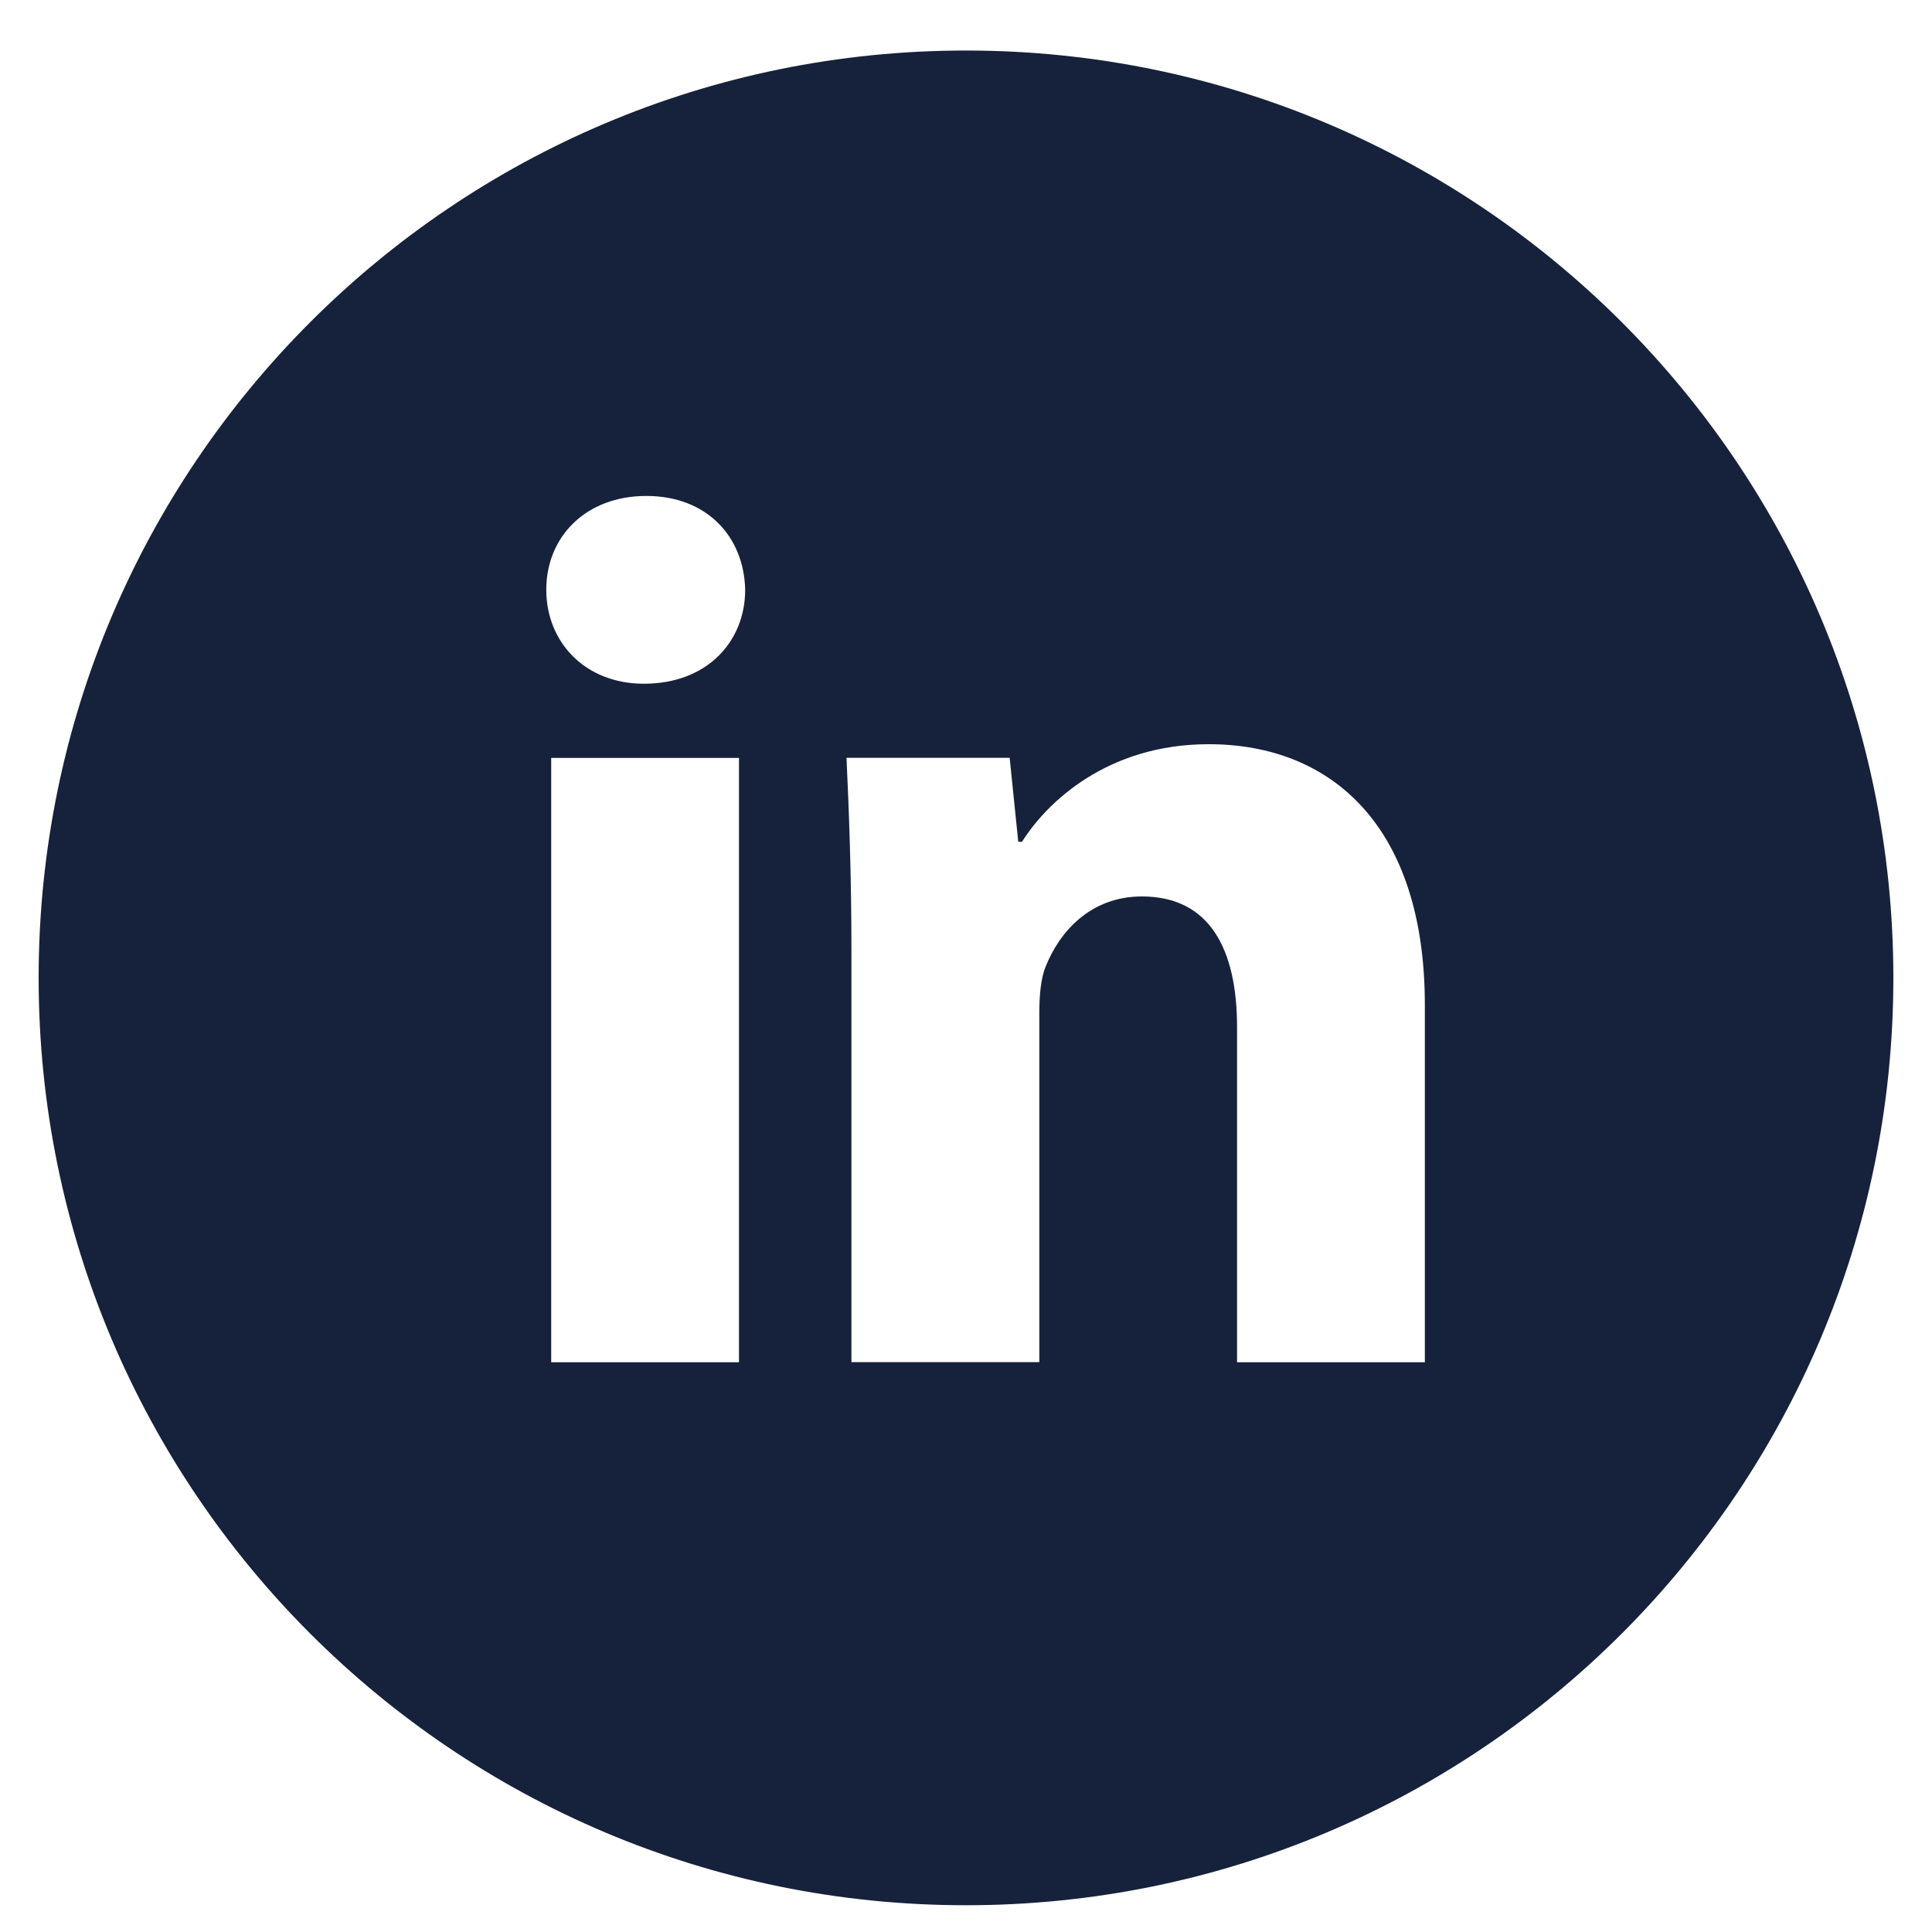 <svg width="20" height="20" viewBox="0 0 20 20" fill="none" xmlns="http://www.w3.org/2000/svg">
<path d="M10 0.523C4.698 0.523 0.4 4.821 0.4 10.123C0.4 15.425 4.698 19.723 10 19.723C15.302 19.723 19.6 15.425 19.6 10.123C19.6 4.821 15.302 0.523 10 0.523ZM7.65 14.102H5.706V7.846H7.65V14.102ZM6.666 7.078C6.052 7.078 5.655 6.643 5.655 6.105C5.655 5.556 6.064 5.134 6.691 5.134C7.318 5.134 7.702 5.556 7.714 6.105C7.714 6.643 7.318 7.078 6.666 7.078ZM14.75 14.102H12.806V10.635C12.806 9.828 12.524 9.28 11.821 9.28C11.284 9.28 10.965 9.651 10.824 10.008C10.772 10.135 10.759 10.315 10.759 10.494V14.101H8.814V9.841C8.814 9.06 8.789 8.407 8.763 7.845H10.452L10.541 8.714H10.58C10.836 8.306 11.463 7.704 12.512 7.704C13.791 7.704 14.75 8.561 14.75 10.403V14.102Z" fill="#16223B"/>
</svg>
